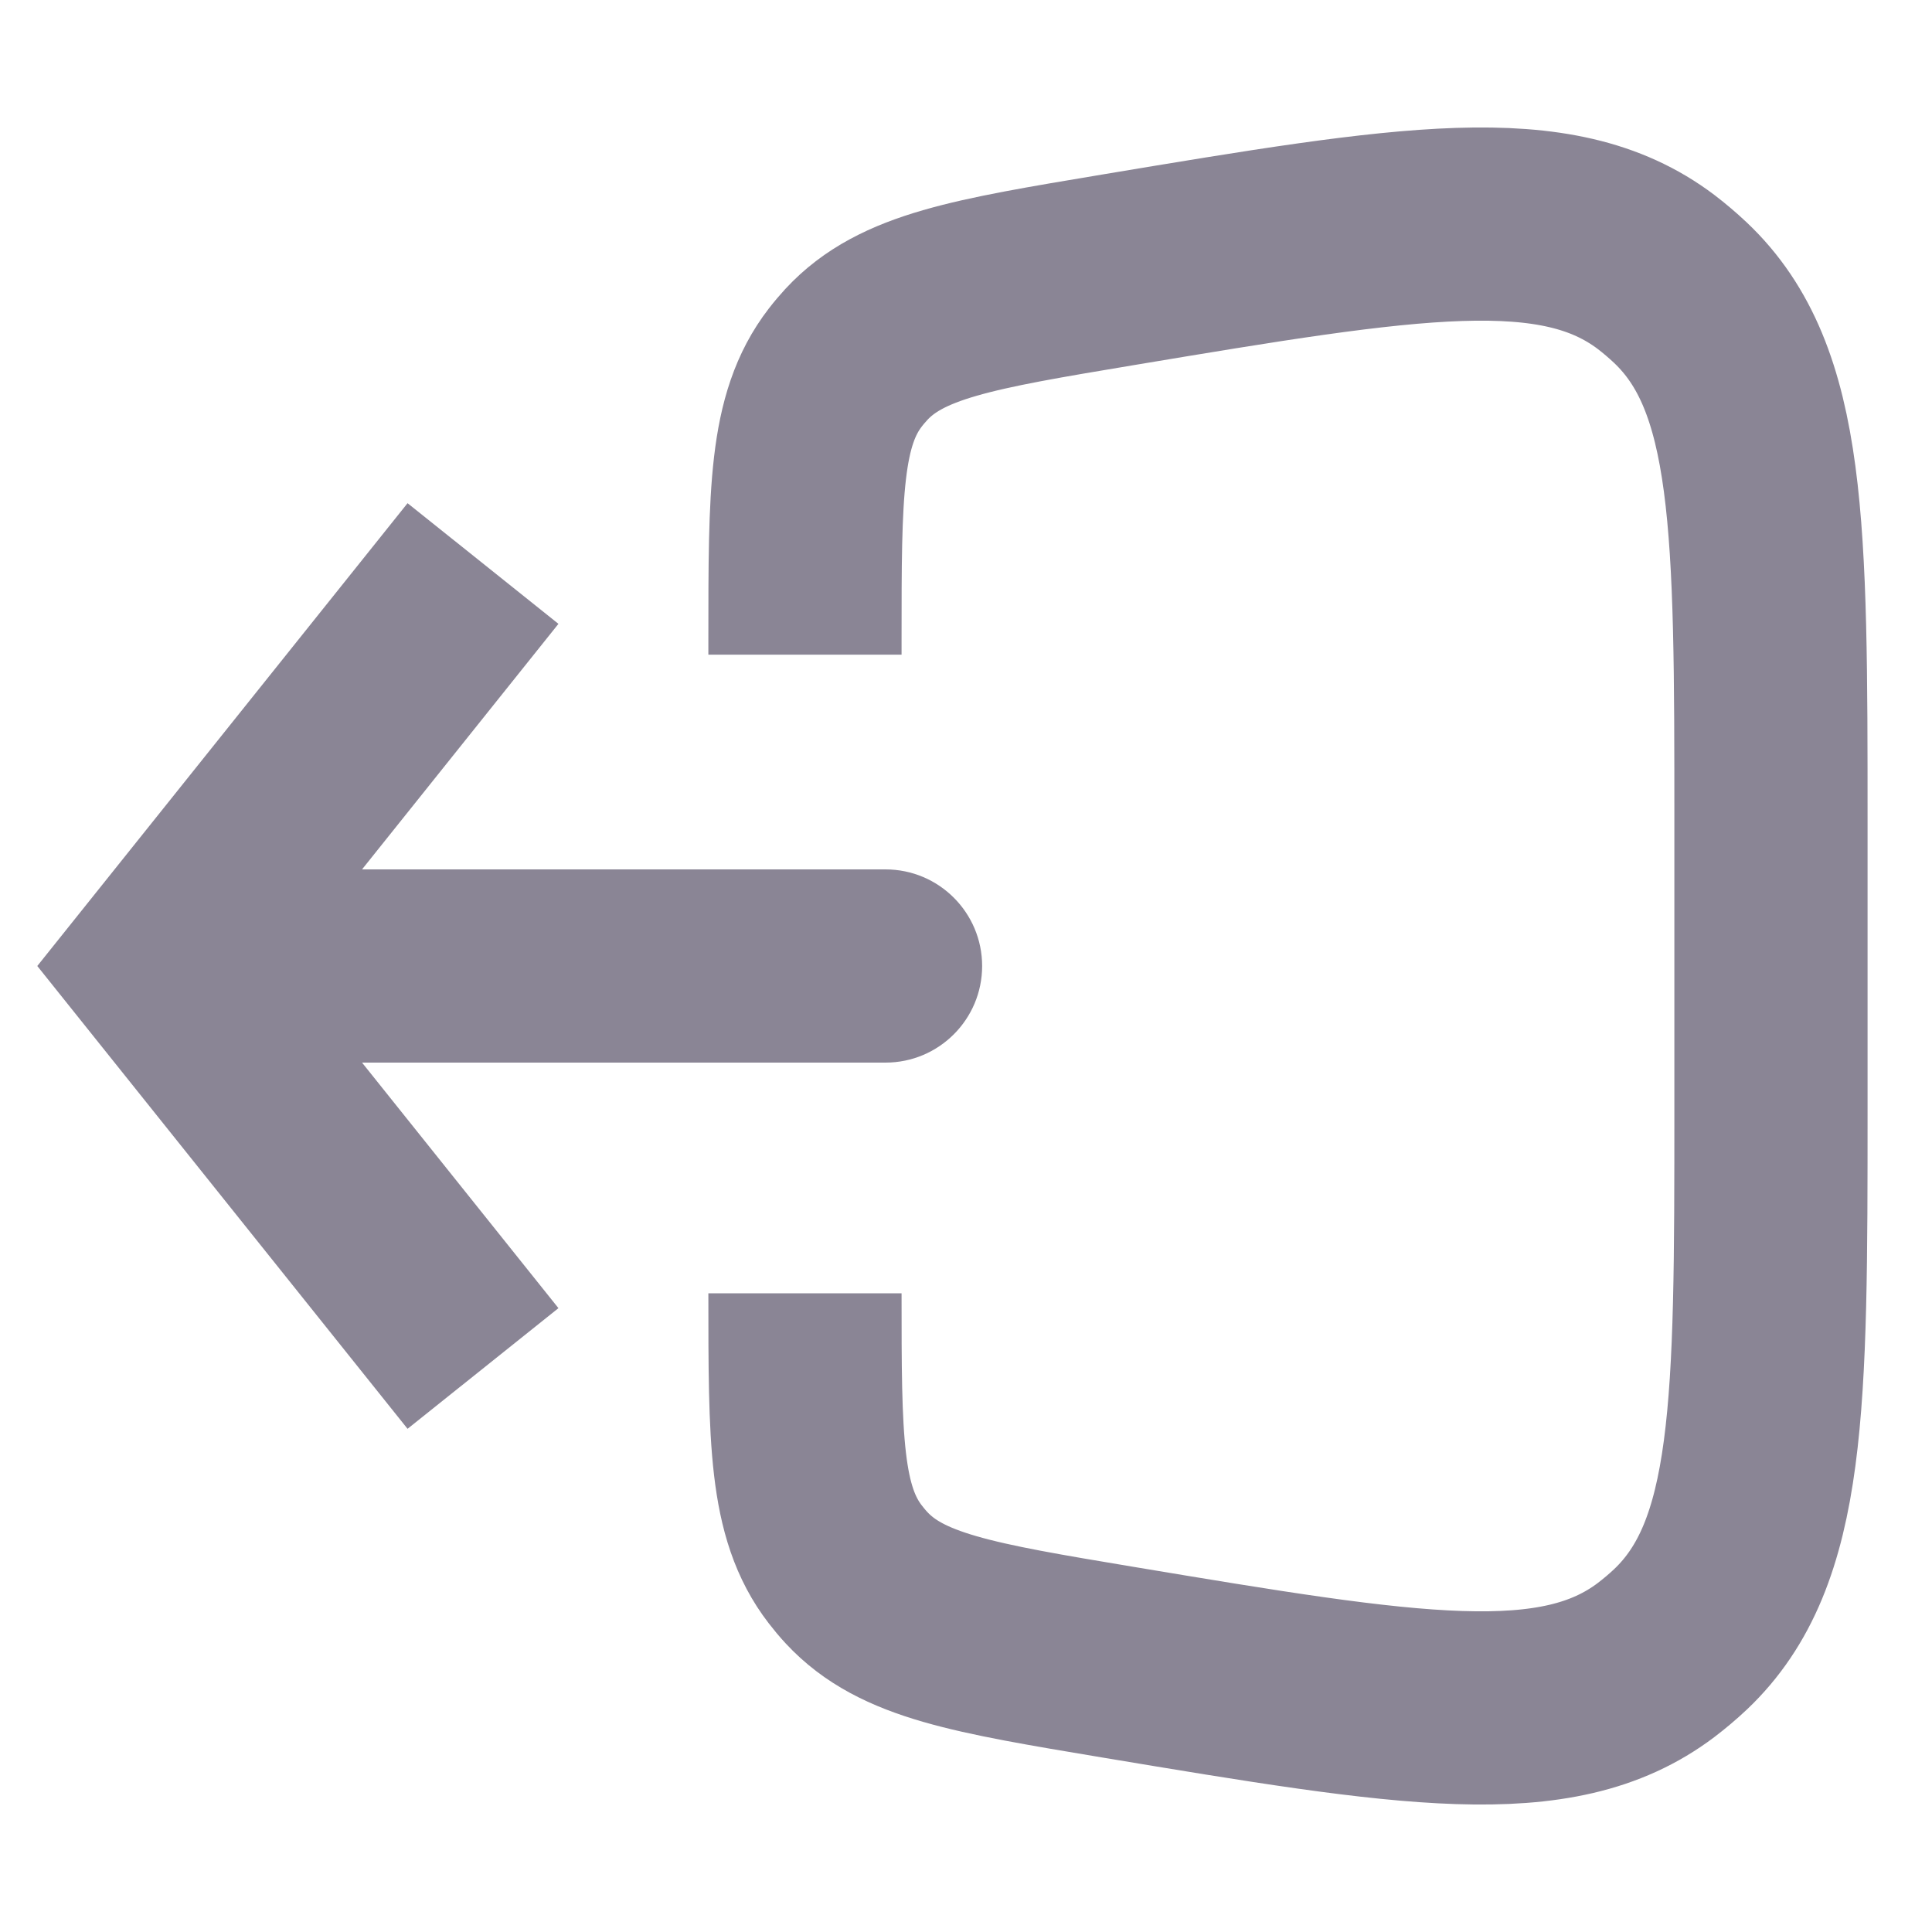 <svg width="20" height="20" viewBox="0 0 20 20" fill="none" xmlns="http://www.w3.org/2000/svg">
<path d="M1.667 10L0.886 9.375L0.386 10L0.886 10.625L1.667 10ZM9.167 11C9.719 11 10.167 10.552 10.167 10C10.167 9.448 9.719 9 9.167 9V11ZM4.219 5.209L0.886 9.375L2.448 10.625L5.781 6.458L4.219 5.209ZM0.886 10.625L4.219 14.791L5.781 13.542L2.448 9.375L0.886 10.625ZM1.667 11H9.167V9H1.667V11Z" fill="#8A8595"/>
<path d="M8.333 6.777V6.614C8.333 5.101 8.333 4.345 8.751 3.804C8.787 3.757 8.826 3.712 8.866 3.668C9.331 3.167 10.077 3.043 11.569 2.794V2.794C14.598 2.289 16.113 2.037 17.143 2.815C17.231 2.882 17.315 2.954 17.396 3.03C18.333 3.917 18.333 5.453 18.333 8.524V11.476C18.333 14.547 18.333 16.083 17.396 16.971C17.315 17.047 17.231 17.118 17.143 17.185C16.113 17.963 14.598 17.711 11.568 17.206V17.206C10.077 16.957 9.332 16.833 8.868 16.334C8.826 16.289 8.787 16.242 8.75 16.194C8.333 15.654 8.333 14.899 8.333 13.388V13.388" stroke="#8A8595" stroke-width="2"/>
</svg>
